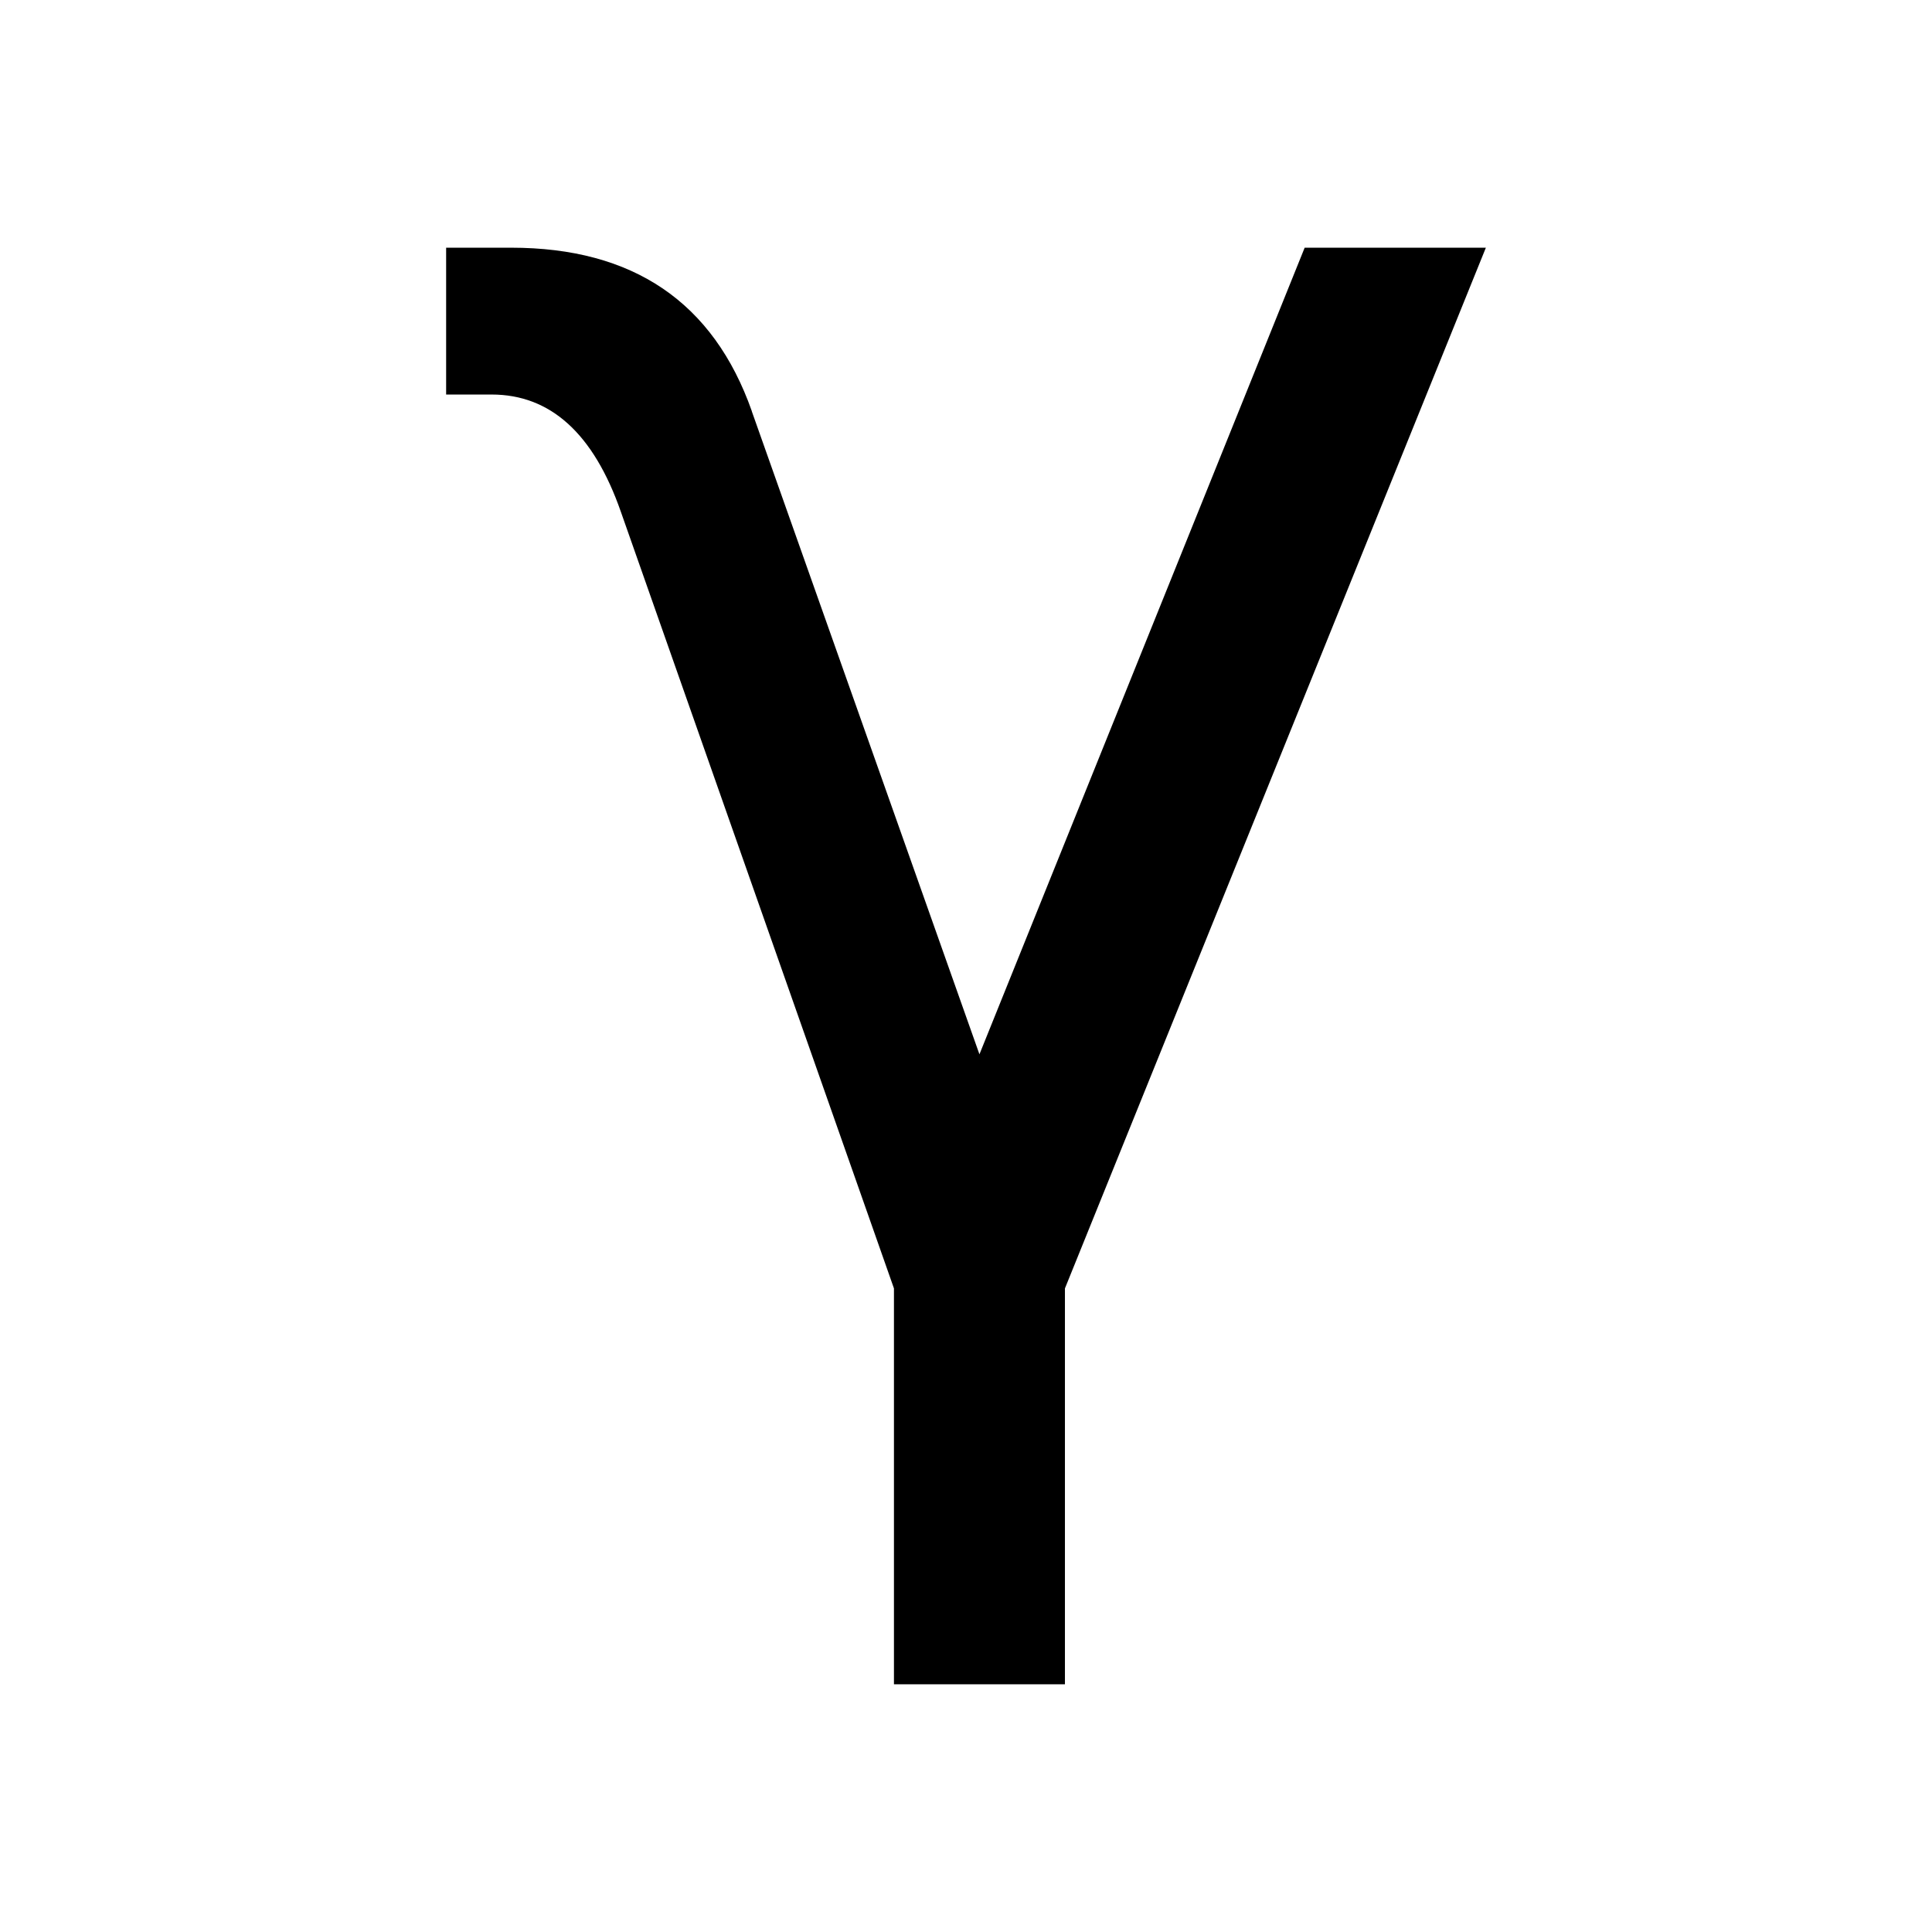 <?xml version="1.0" encoding="UTF-8" standalone="no"?>
<svg
   xmlns:dc="http://purl.org/dc/elements/1.1/"
   xmlns:cc="http://creativecommons.org/ns#"
   xmlns:rdf="http://www.w3.org/1999/02/22-rdf-syntax-ns#"
   xmlns:svg="http://www.w3.org/2000/svg"
   xmlns="http://www.w3.org/2000/svg"
   xmlns:sodipodi="http://sodipodi.sourceforge.net/DTD/sodipodi-0.dtd"
   xmlns:inkscape="http://www.inkscape.org/namespaces/inkscape"
   width="24"
   height="24"
   viewBox="0 0 24 24"
   version="1.1"
   id="svg8"
   inkscape:version="1.0.2 (394de47547, 2021-03-26)"
   sodipodi:docname="gamma.svg">
  <defs
     id="defs2" />
  <sodipodi:namedview
     id="base"
     pagecolor="#ffffff"
     bordercolor="#666666"
     borderopacity="1.0"
     inkscape:pageopacity="0.0"
     inkscape:pageshadow="2"
     inkscape:zoom="3.959798"
     inkscape:cx="9.7052805"
     inkscape:cy="90.13496"
     inkscape:document-units="mm"
     inkscape:current-layer="layer1"
     inkscape:document-rotation="0"
     showgrid="false"
     units="px"
     inkscape:window-width="1920"
     inkscape:window-height="1025"
     inkscape:window-x="1920"
     inkscape:window-y="27"
     inkscape:window-maximized="1" />
  <g
     inkscape:label="Layer 1"
     inkscape:groupmode="layer"
     id="layer1">
    <g
       aria-label="γ"
       id="text839"
       style="font-size:23.64px;line-height:1.25;font-family:sans-serif;text-align:center;text-anchor:middle;stroke-width:1.477">
      <path
         d="M 9.339,5.109 12.167,13.097 16.207,3.077 h 2.251 L 13.229,16.005 V 20.923 H 11.105 V 16.005 L 7.712,6.356 Q 7.204,4.901 6.107,4.901 H 5.542 V 3.077 h 0.808 q 2.274,0 2.99,2.032 z"
         style="stroke-width:1.477"
         id="path9" />
    </g>
  </g>
</svg>
